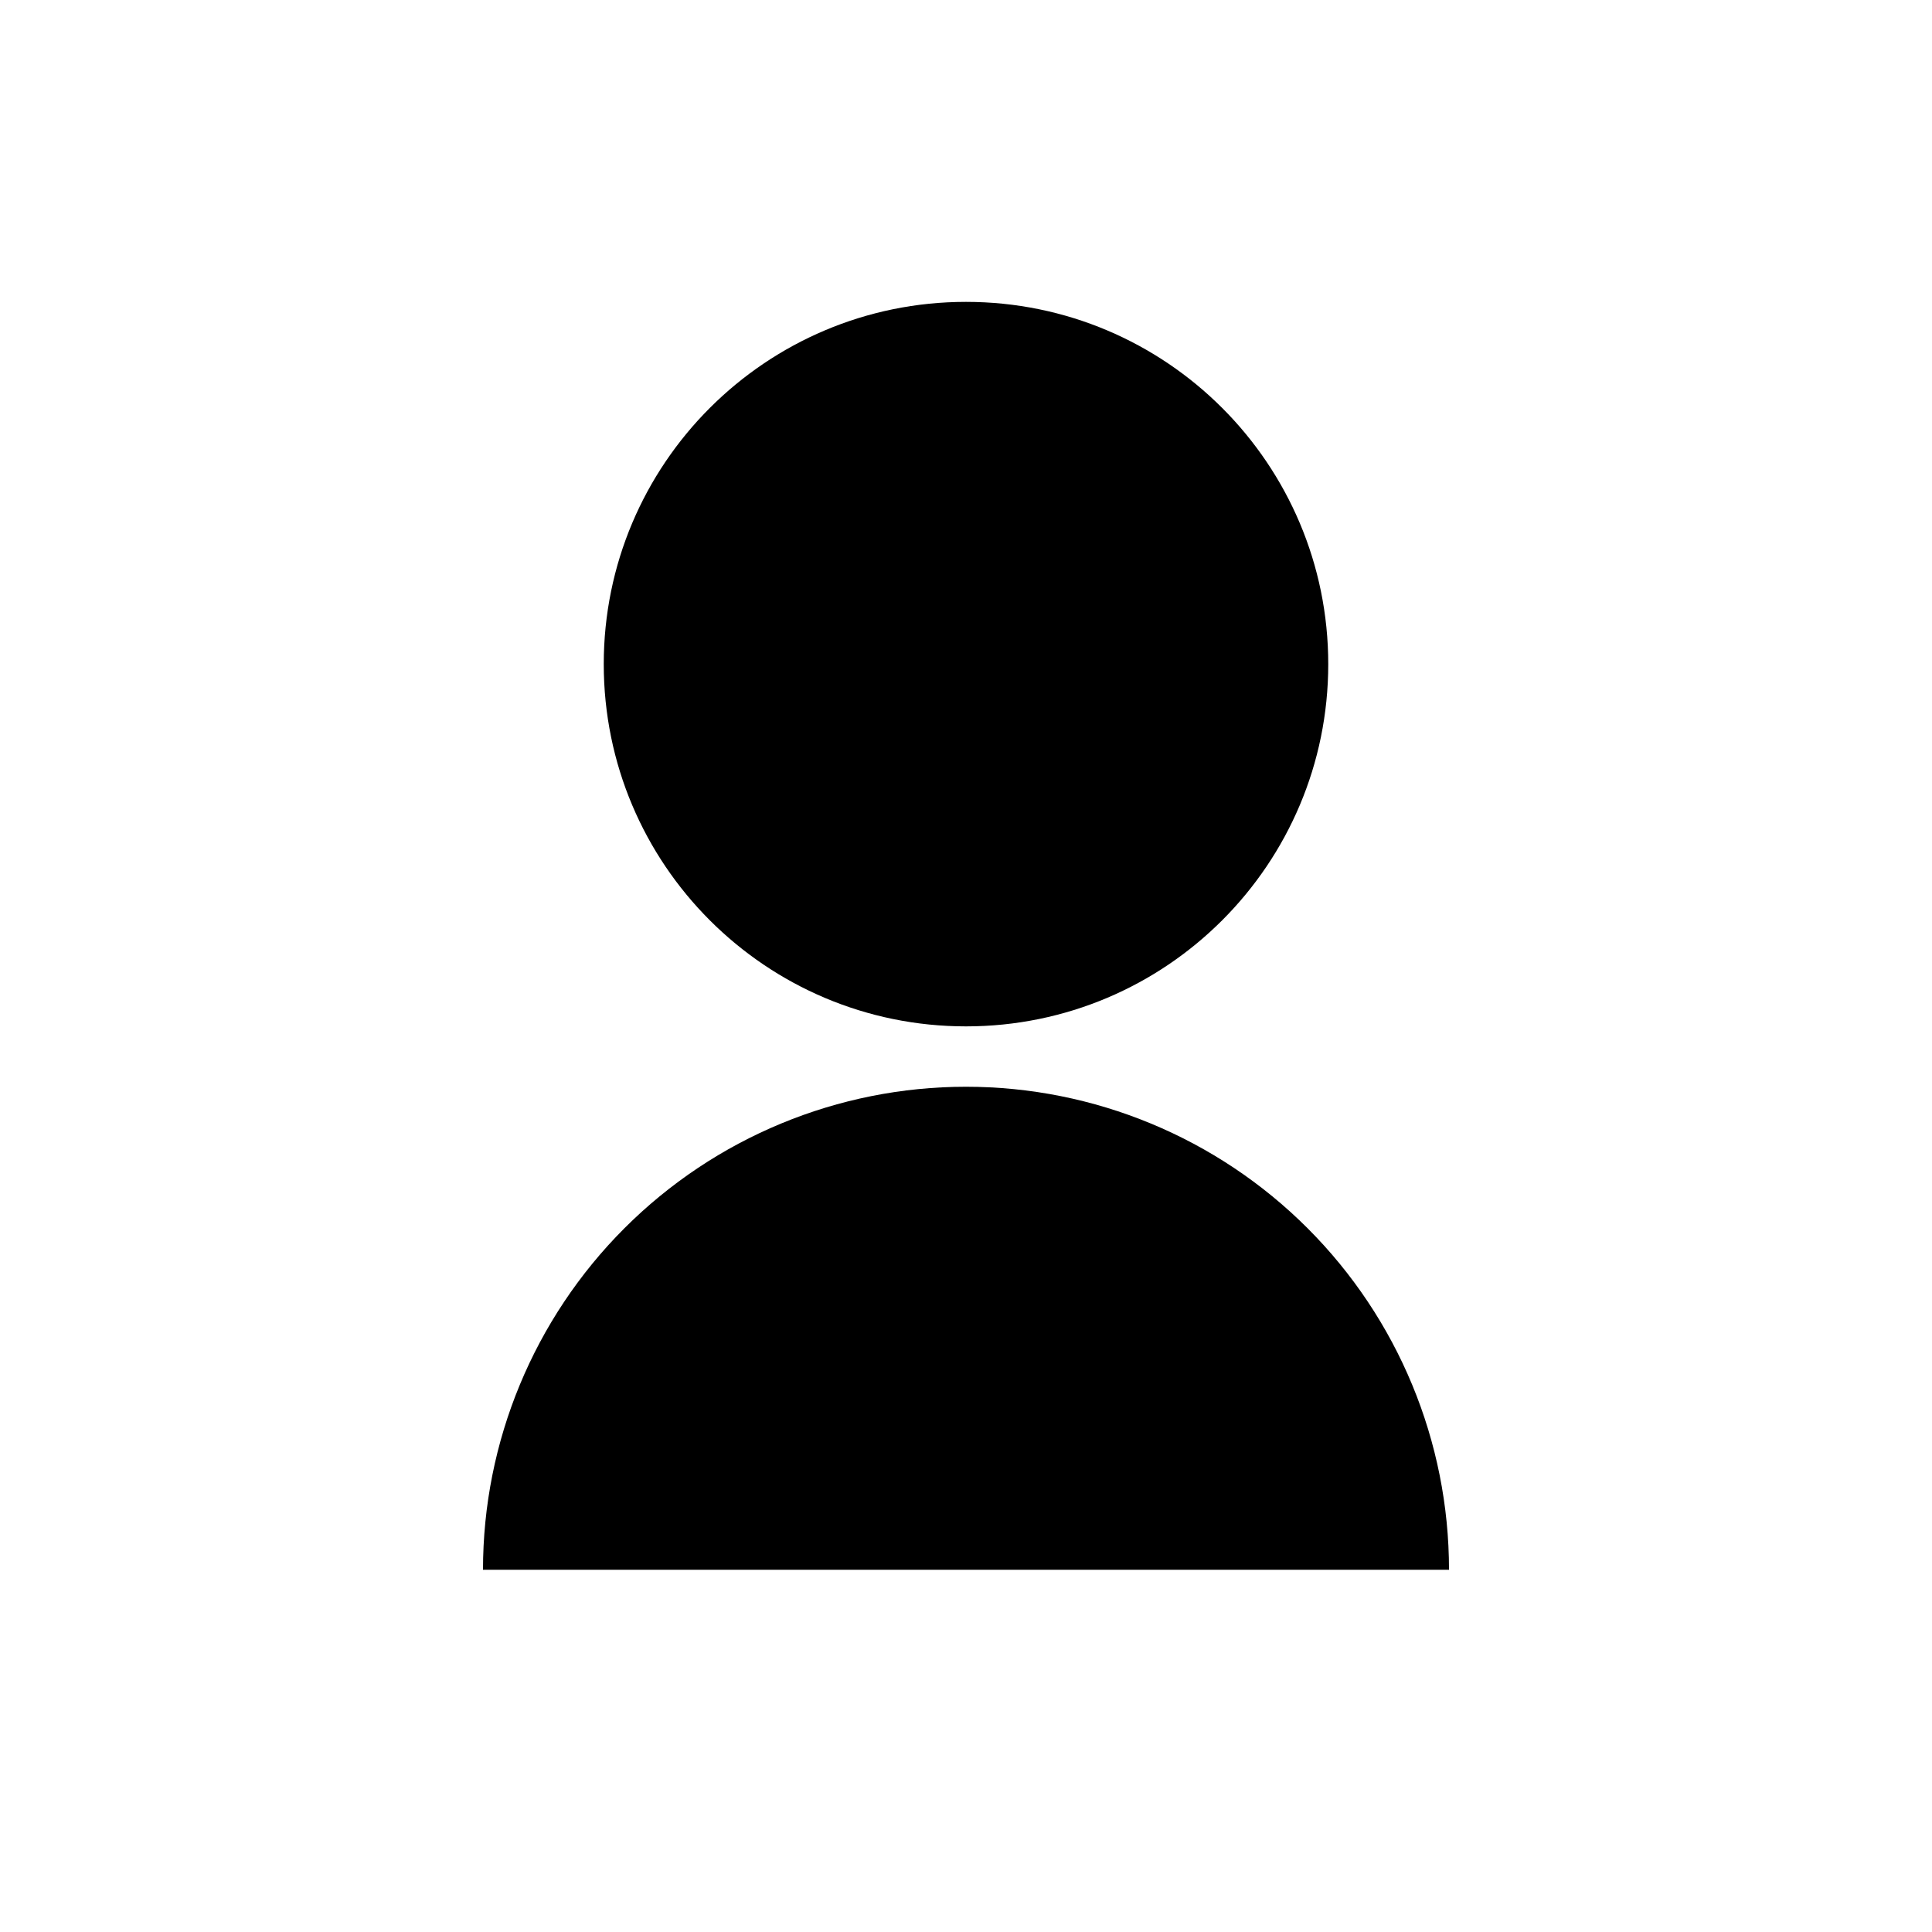 <svg width="32" height="32" viewBox="0 0 32 32" fill="none" xmlns="http://www.w3.org/2000/svg">
<path d="M8 26C8 23.878 8.843 21.843 10.343 20.343C11.843 18.843 13.878 18 16 18C18.122 18 20.157 18.843 21.657 20.343C23.157 21.843 24 23.878 24 26H8ZM16 17C12.685 17 10 14.315 10 11C10 7.685 12.685 5 16 5C19.315 5 22 7.685 22 11C22 14.315 19.315 17 16 17Z" fill="black"/>
</svg>
